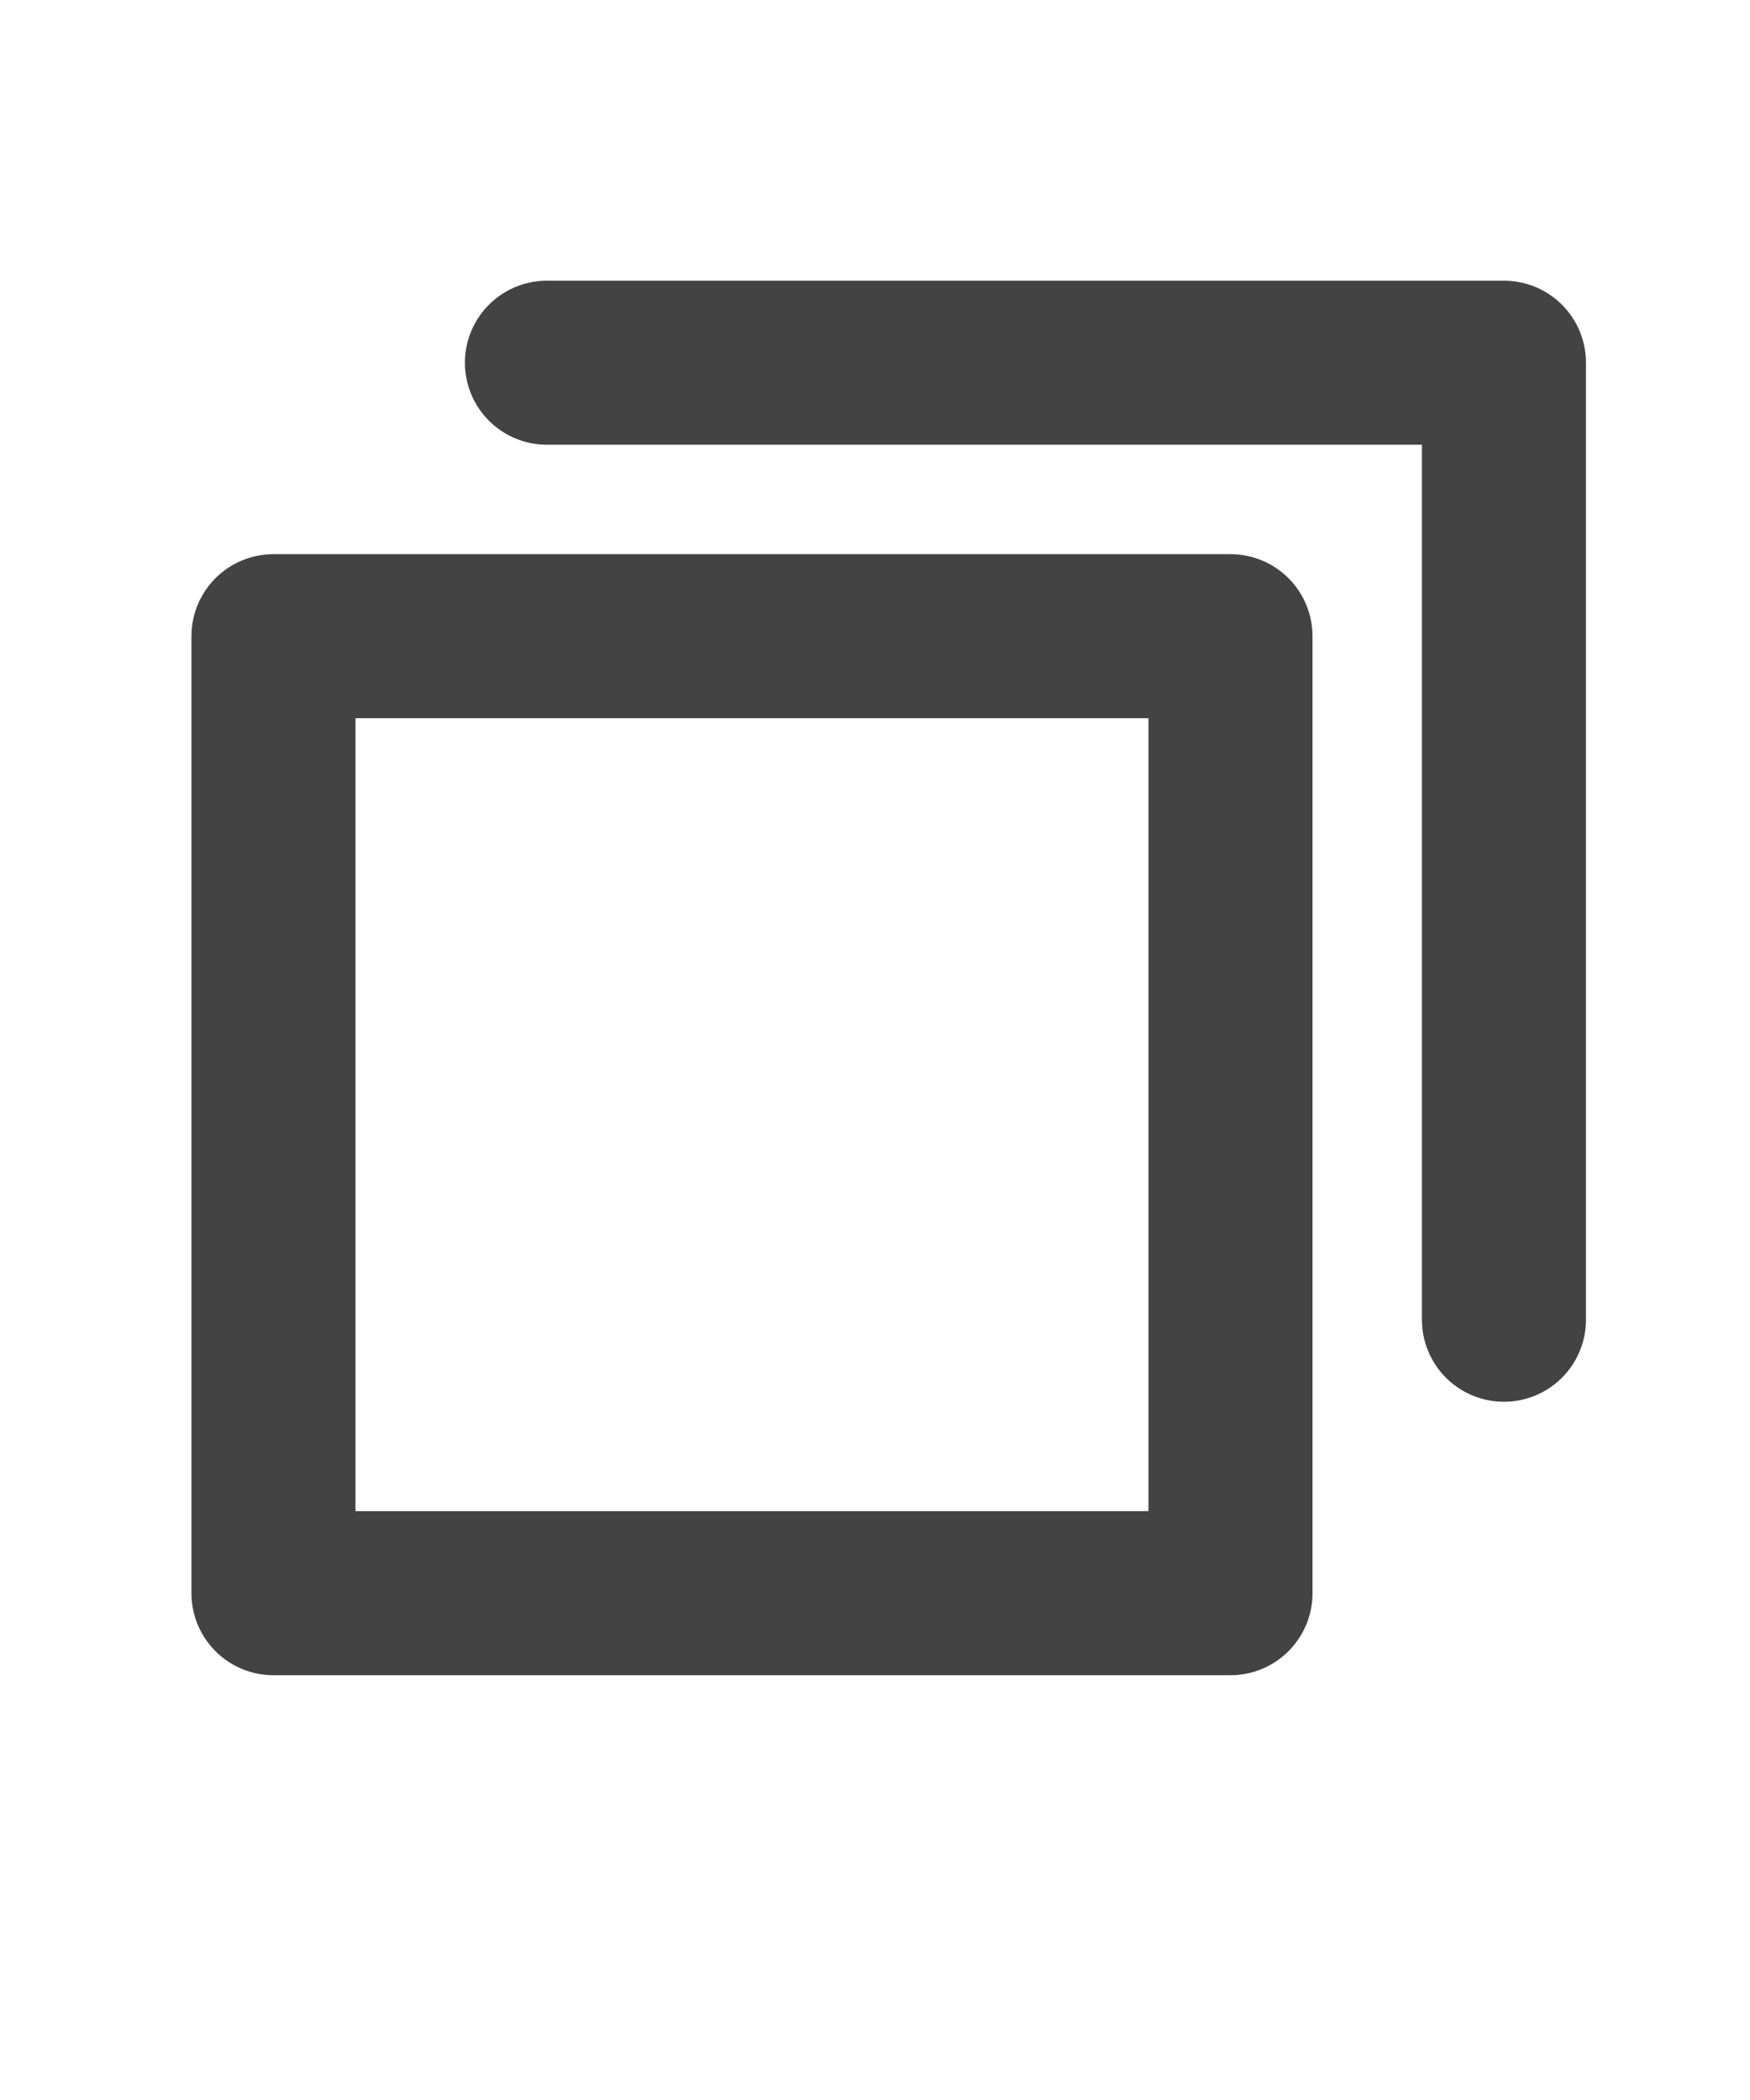 <svg width="15" height="18" viewBox="0 0 15 18" fill="none" xmlns="http://www.w3.org/2000/svg">
<path d="M12.891 11.312V3.109H4.688" stroke="#434343" stroke-width="1.406" stroke-linecap="round" stroke-linejoin="round"/>
<path d="M10.547 5.453H2.344V13.656H10.547V5.453Z" stroke="#434343" stroke-width="1.406" stroke-linecap="round" stroke-linejoin="round"/>
</svg>
